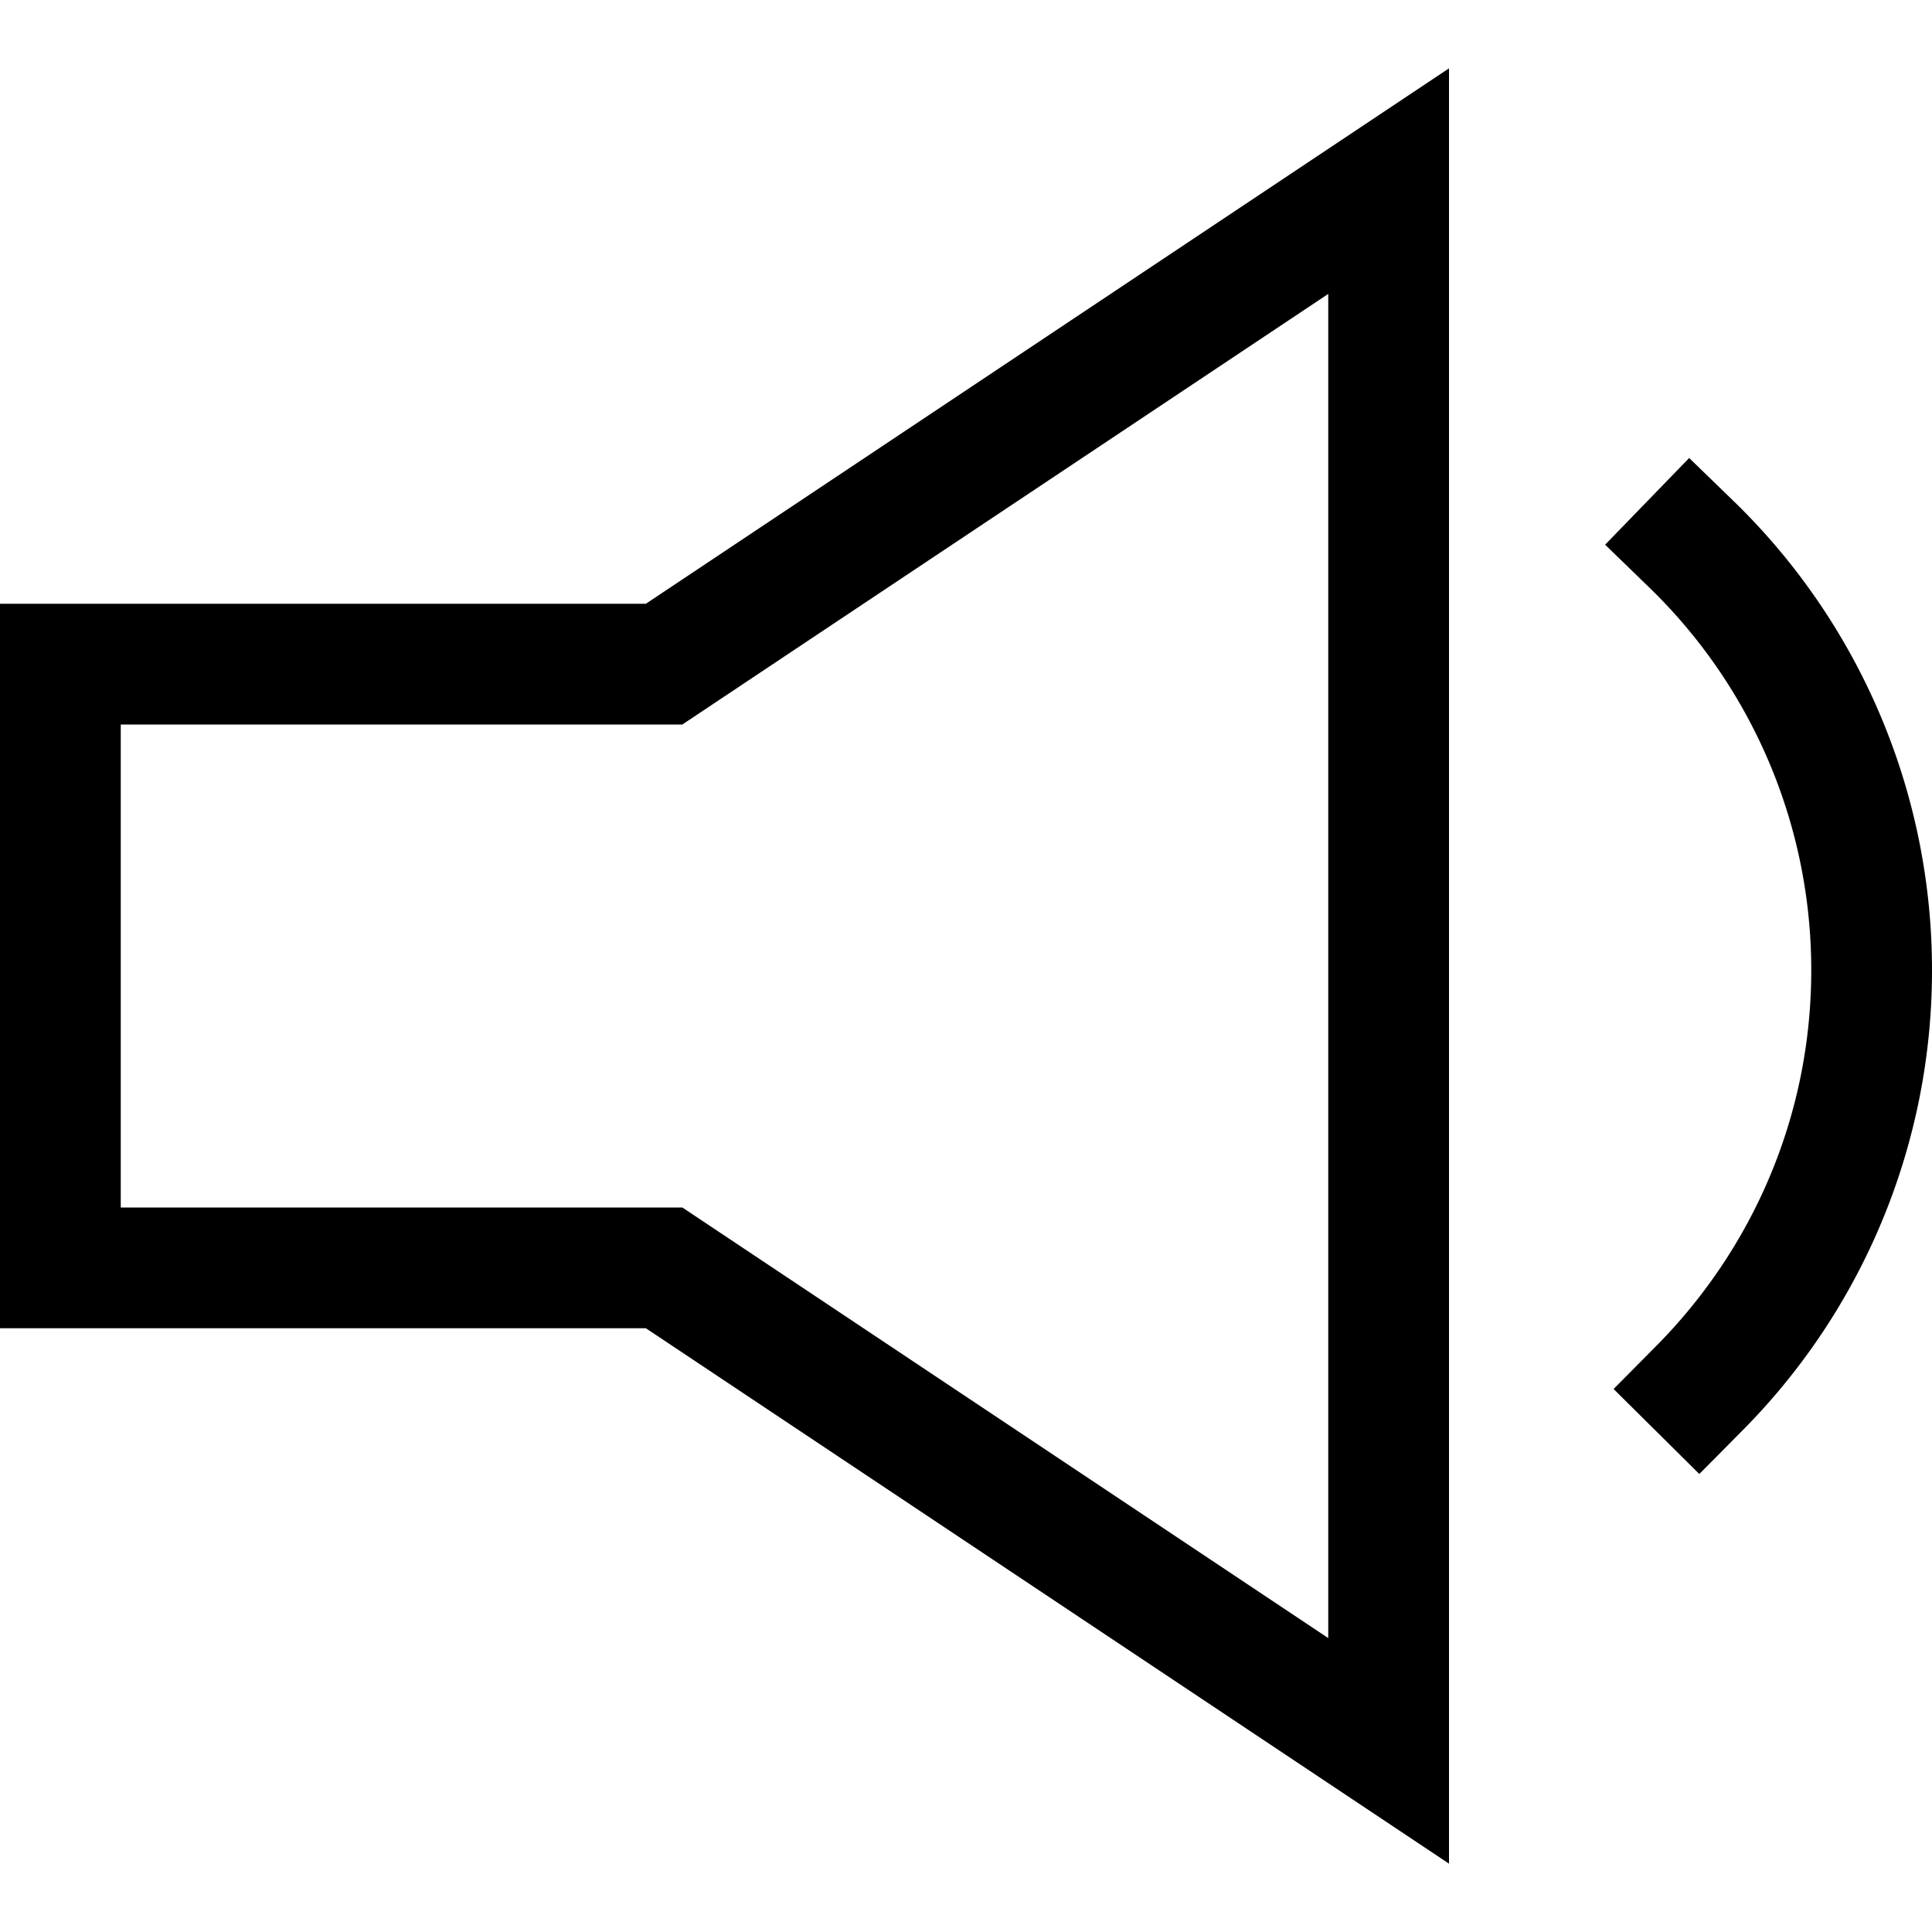 <svg xmlns="http://www.w3.org/2000/svg" width="16" height="16" viewBox="0 0 16 16"><path fill="currentColor" fill-rule="evenodd" d="M12 1.5V.566l-.777.518L5.349 5H0v6h5.349l5.874 3.916.777.518V1.5ZM5.777 5.916 11 2.434v11.132l-5.223-3.482L5.651 10H1V6h4.651l.126-.084Zm8.571-1.775-.359-.348-.696.718.359.348A4.41 4.41 0 0 1 15 8.035c0 1.211-.489 2.31-1.285 3.113l-.352.355.71.704.352-.355A5.406 5.406 0 0 0 16 8.035a5.41 5.41 0 0 0-1.652-3.894Z" clip-rule="evenodd"/></svg>